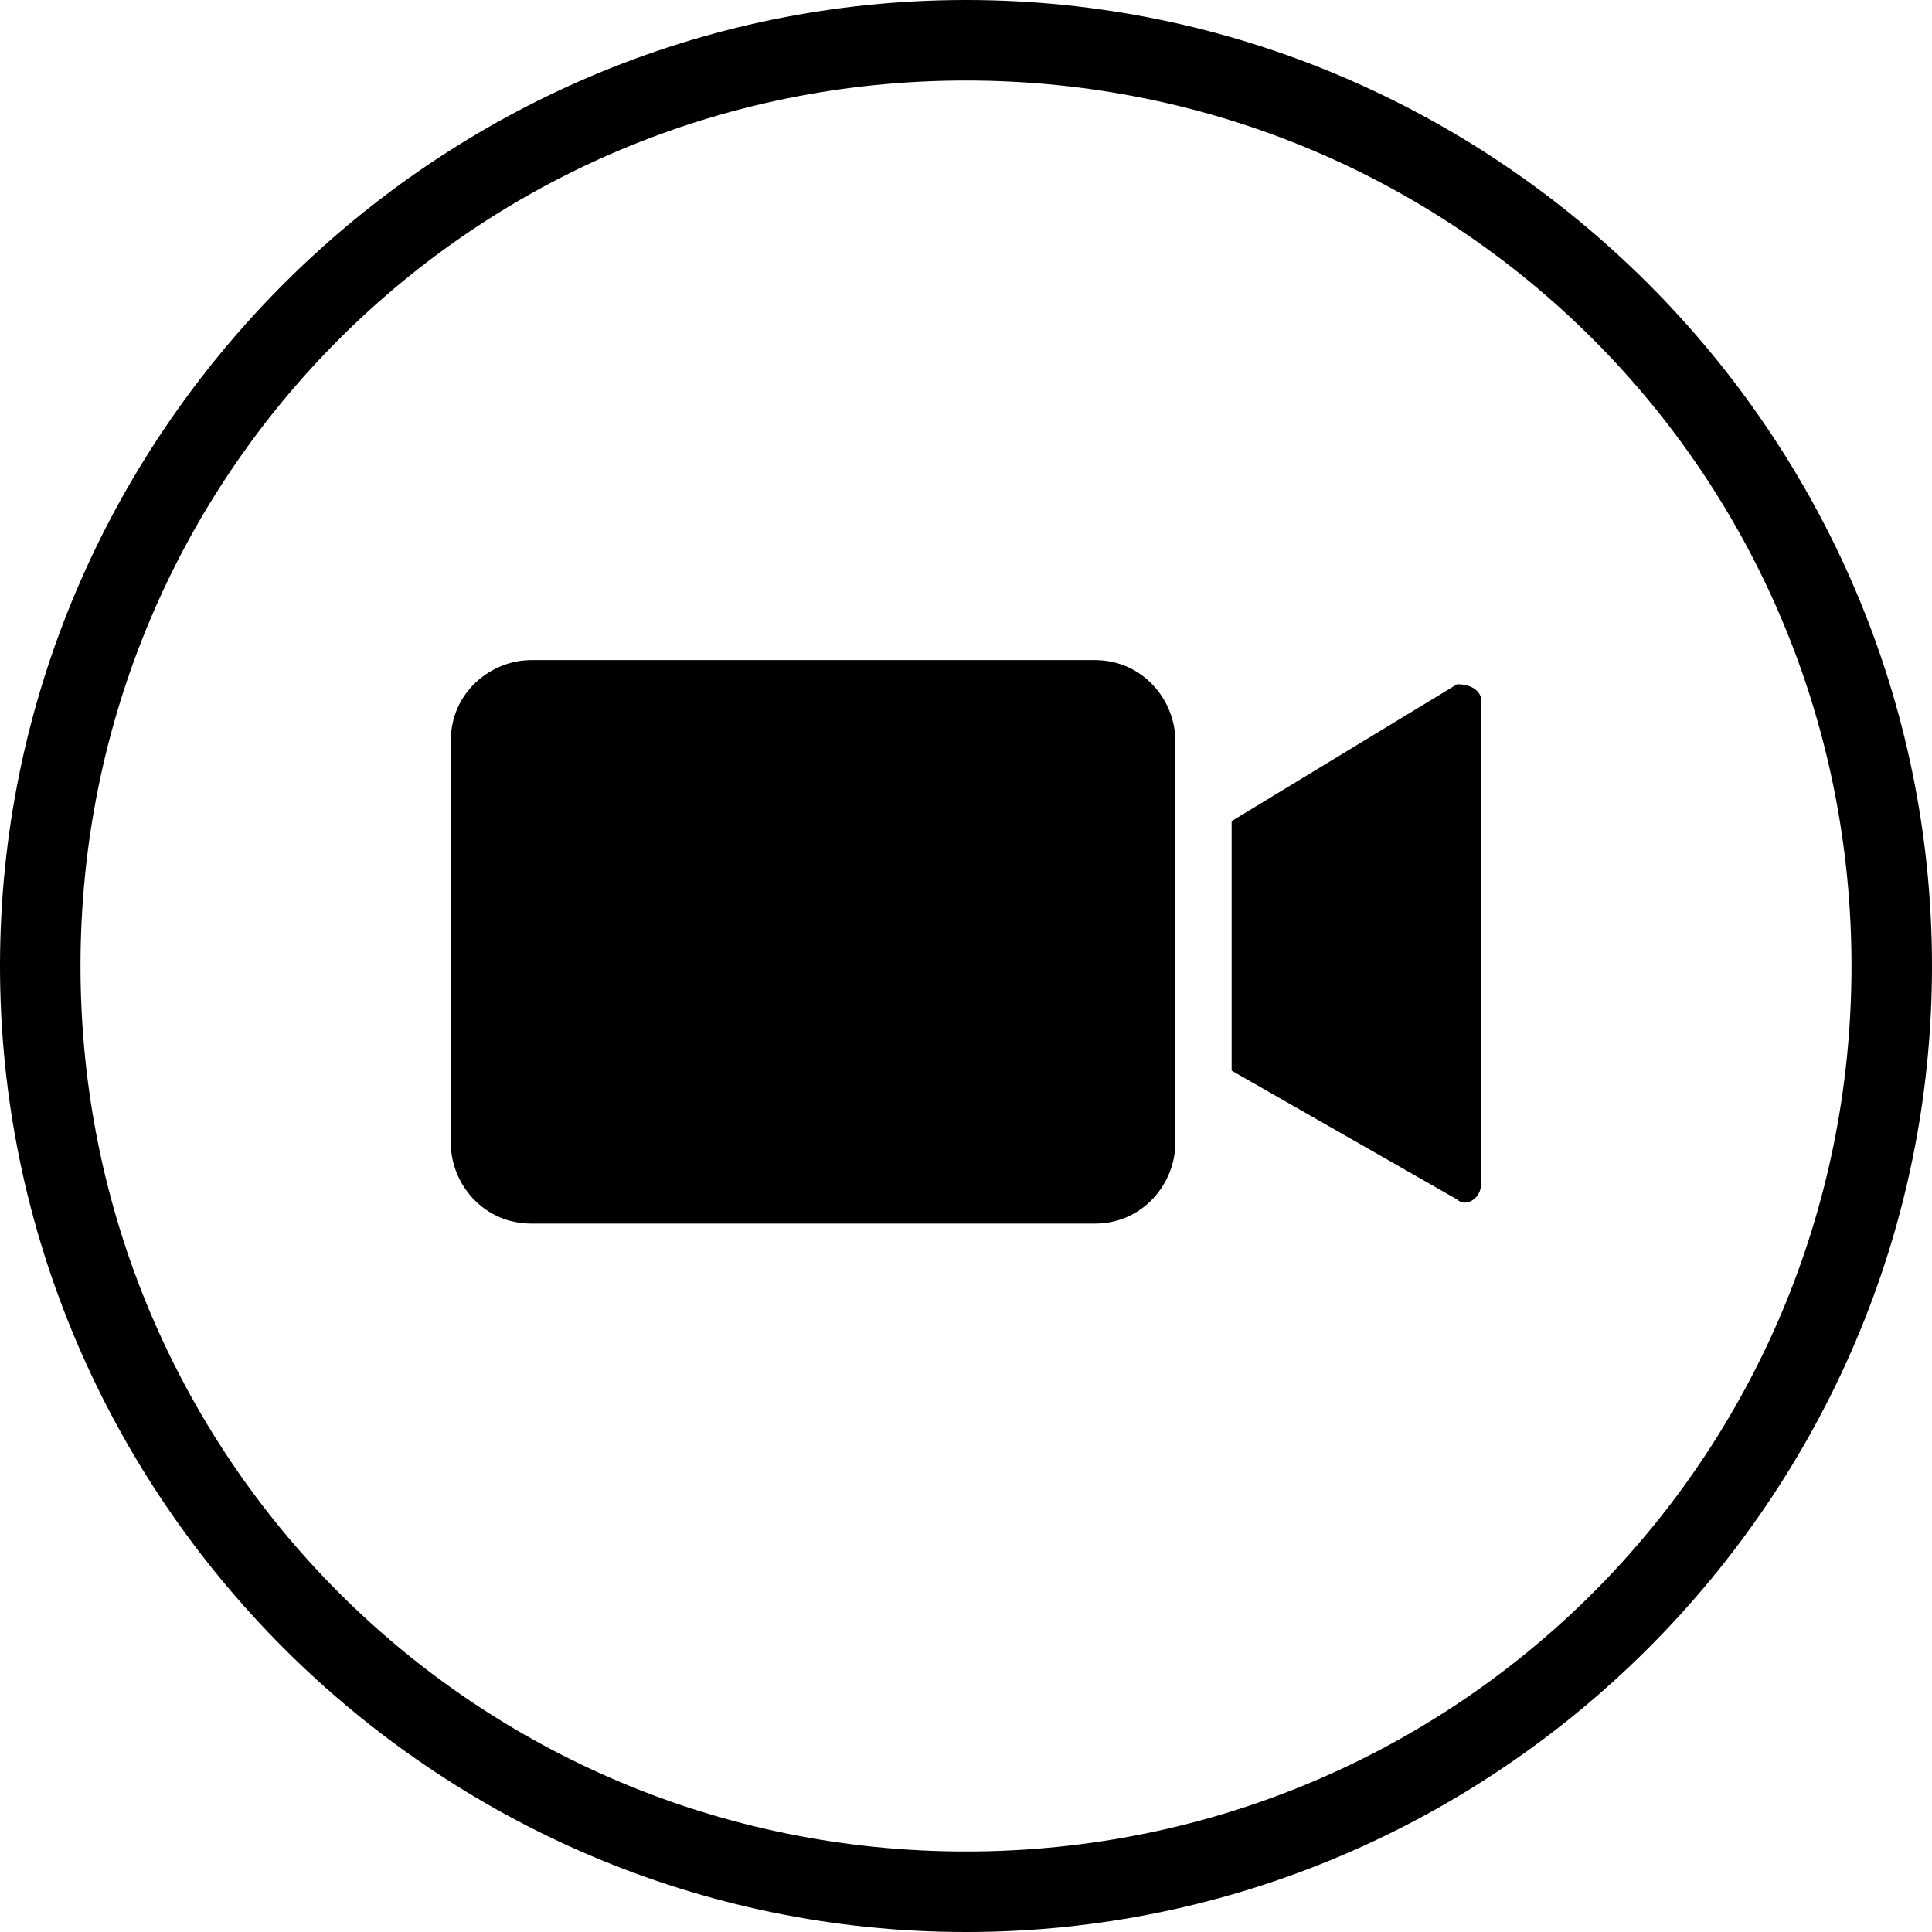 <?xml version="1.0" encoding="utf-8"?>
<!-- Generator: Adobe Illustrator 24.1.3, SVG Export Plug-In . SVG Version: 6.00 Build 0)  -->
<svg version="1.1" id="Layer_1" xmlns="http://www.w3.org/2000/svg" xmlns:xlink="http://www.w3.org/1999/xlink" x="0px" y="0px"
	 viewBox="0 0 24 24" style="enable-background:new 0 0 24 24;" xml:space="preserve">
<path d="M12,24C5.4,24,0,18.6,0,12S5.4,0,12,0s12,5.4,12,12S18.6,24,12,24z M12,1C5.9,1,1,5.9,1,12s4.9,11,11,11s11-4.9,11-11
	S18.1,1,12,1z"/>
<path d="M13.6,15.2h-7c-0.6,0-1-0.5-1-1v-5c0-0.6,0.5-1,1-1h7c0.6,0,1,0.5,1,1v5C14.6,14.7,14.2,15.2,13.6,15.2z"/>
<path d="M15.3,10.2v3.1l2.8,1.6c0.1,0.1,0.3,0,0.3-0.2v-6c0-0.1-0.1-0.2-0.3-0.2L15.3,10.2z"/>
</svg>
